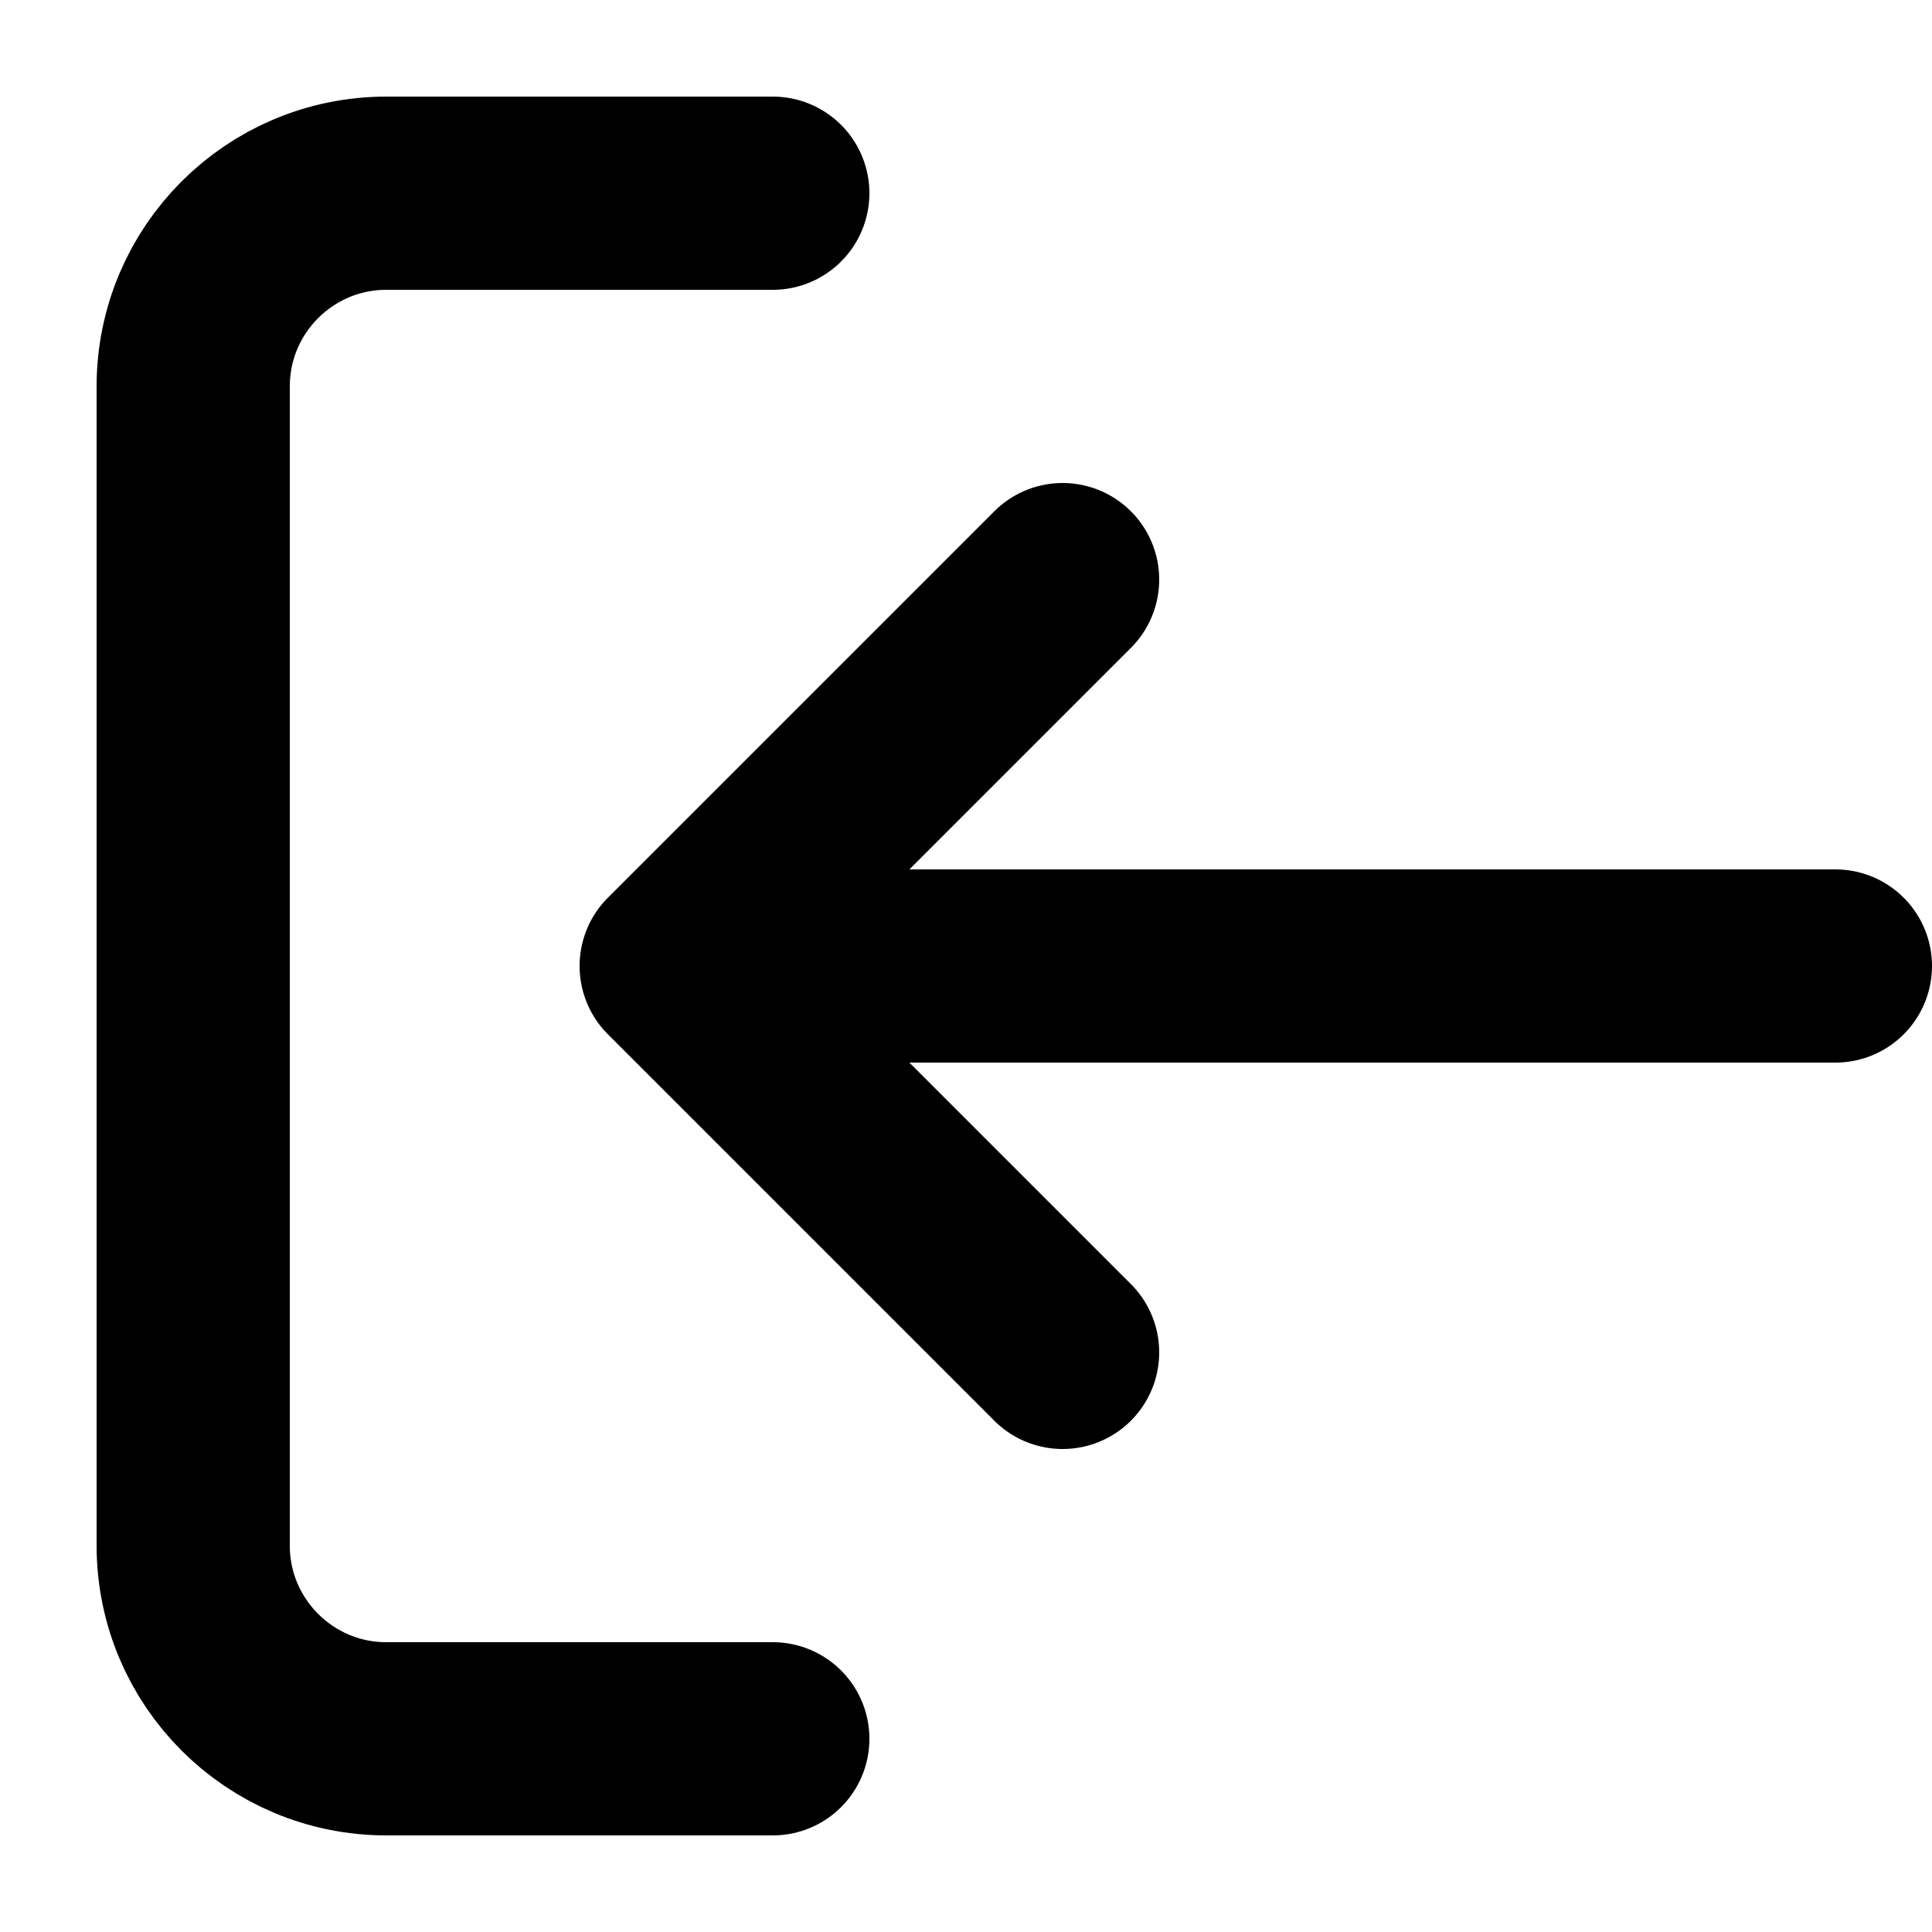 <svg width="10" height="10" viewBox="0 0 10 10" fill="none" xmlns="http://www.w3.org/2000/svg">
<path id="Vector" d="M4 1H2C1.448 1 1 1.448 1 2V8C1 8.552 1.448 9 2 9H4M3.5 5H9.5M3.5 5L5.5 7M3.5 5L5.5 3" stroke="black" stroke-linecap="round" stroke-linejoin="round"/>
</svg>
